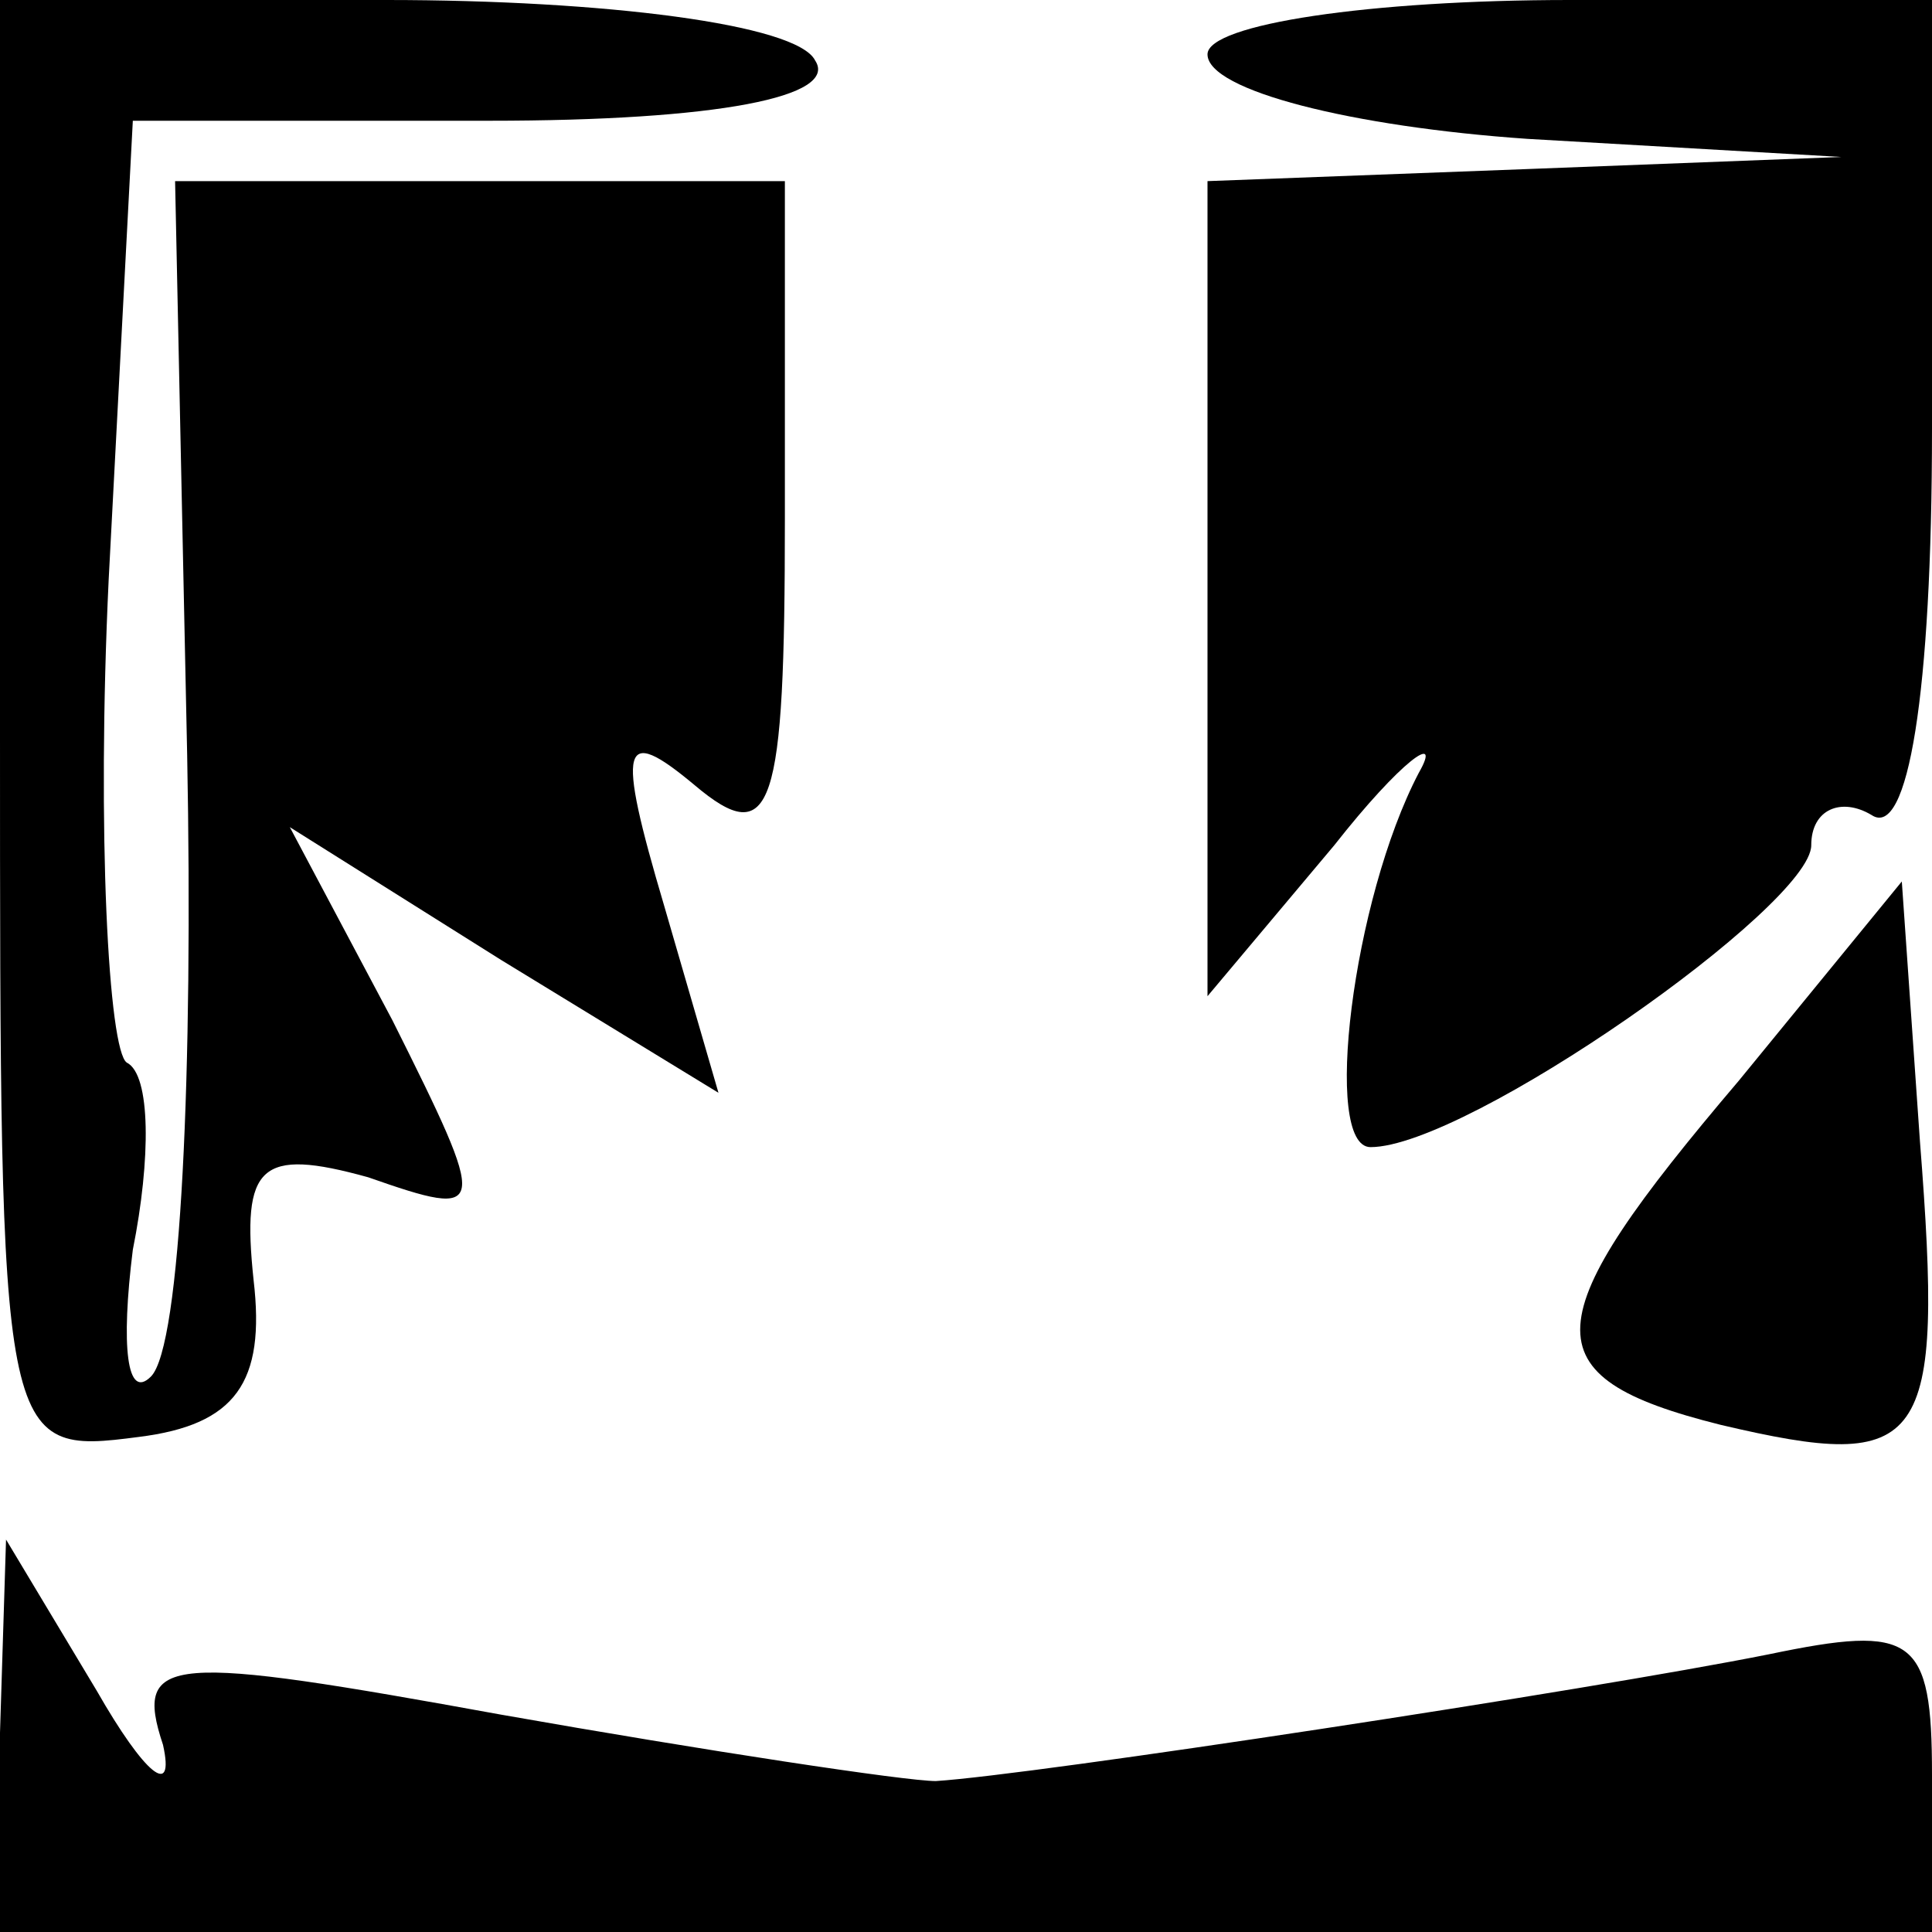 <?xml version="1.0" standalone="no"?>
<!DOCTYPE svg PUBLIC "-//W3C//DTD SVG 20010904//EN"
 "http://www.w3.org/TR/2001/REC-SVG-20010904/DTD/svg10.dtd">
<svg version="1.0" xmlns="http://www.w3.org/2000/svg"
 width="32pt" height="32pt" viewBox="0 0 32 32"
 preserveAspectRatio="xMidYMid meet">
<g transform="translate(0,32) scale(0.1,-0.1)"
fill="#000000" stroke="none">
<path fill="#000000" stroke="none" d="M0 199 c0 -119 0 -120 23 -117 16 2 21
9 19 26 -2 19 1 22 19 17 20 -7 20 -6 4 26 l-17 32 35 -22 36 -22 -9 31 c-8
27 -7 30 5 20 13 -11 15 -4 15 44 l0 56 -50 0 -51 0 2 -95 c1 -52 -1 -98 -6
-103 -4 -4 -5 5 -3 21 3 15 3 29 -1 31 -3 2 -5 38 -3 80 l4 76 59 0 c38 0 58
4 54 10 -3 6 -35 10 -71 10 l-64 0 0 -121z"/>
<path fill="#000000" stroke="none" d="M200 311 c0 -6 24 -12 53 -14 l52 -3
-52 -2 -53 -2 0 -67 0 -68 21 25 c11 14 18 19 14 12 -11 -21 -16 -62 -8 -62
16 0 73 40 73 50 0 6 5 8 10 5 6 -4 10 20 10 64 l0 71 -60 0 c-33 0 -60 -4
-60 -9z"/>
<path fill="#000000" stroke="none" d="M288 141 c-34 -40 -35 -49 -3 -57 34
-8 37 -4 33 47 l-3 43 -27 -33z"/>
<path fill="#000000" stroke="none" d="M0 33 l0 -33 160 0 160 0 0 26 c0 23
-3 25 -27 20 -30 -6 -122 -20 -138 -21 -5 0 -38 5 -72 11 -55 10 -61 10 -56
-5 2 -9 -3 -5 -11 9 l-15 25 -1 -32z"/>
</g>
</svg>
